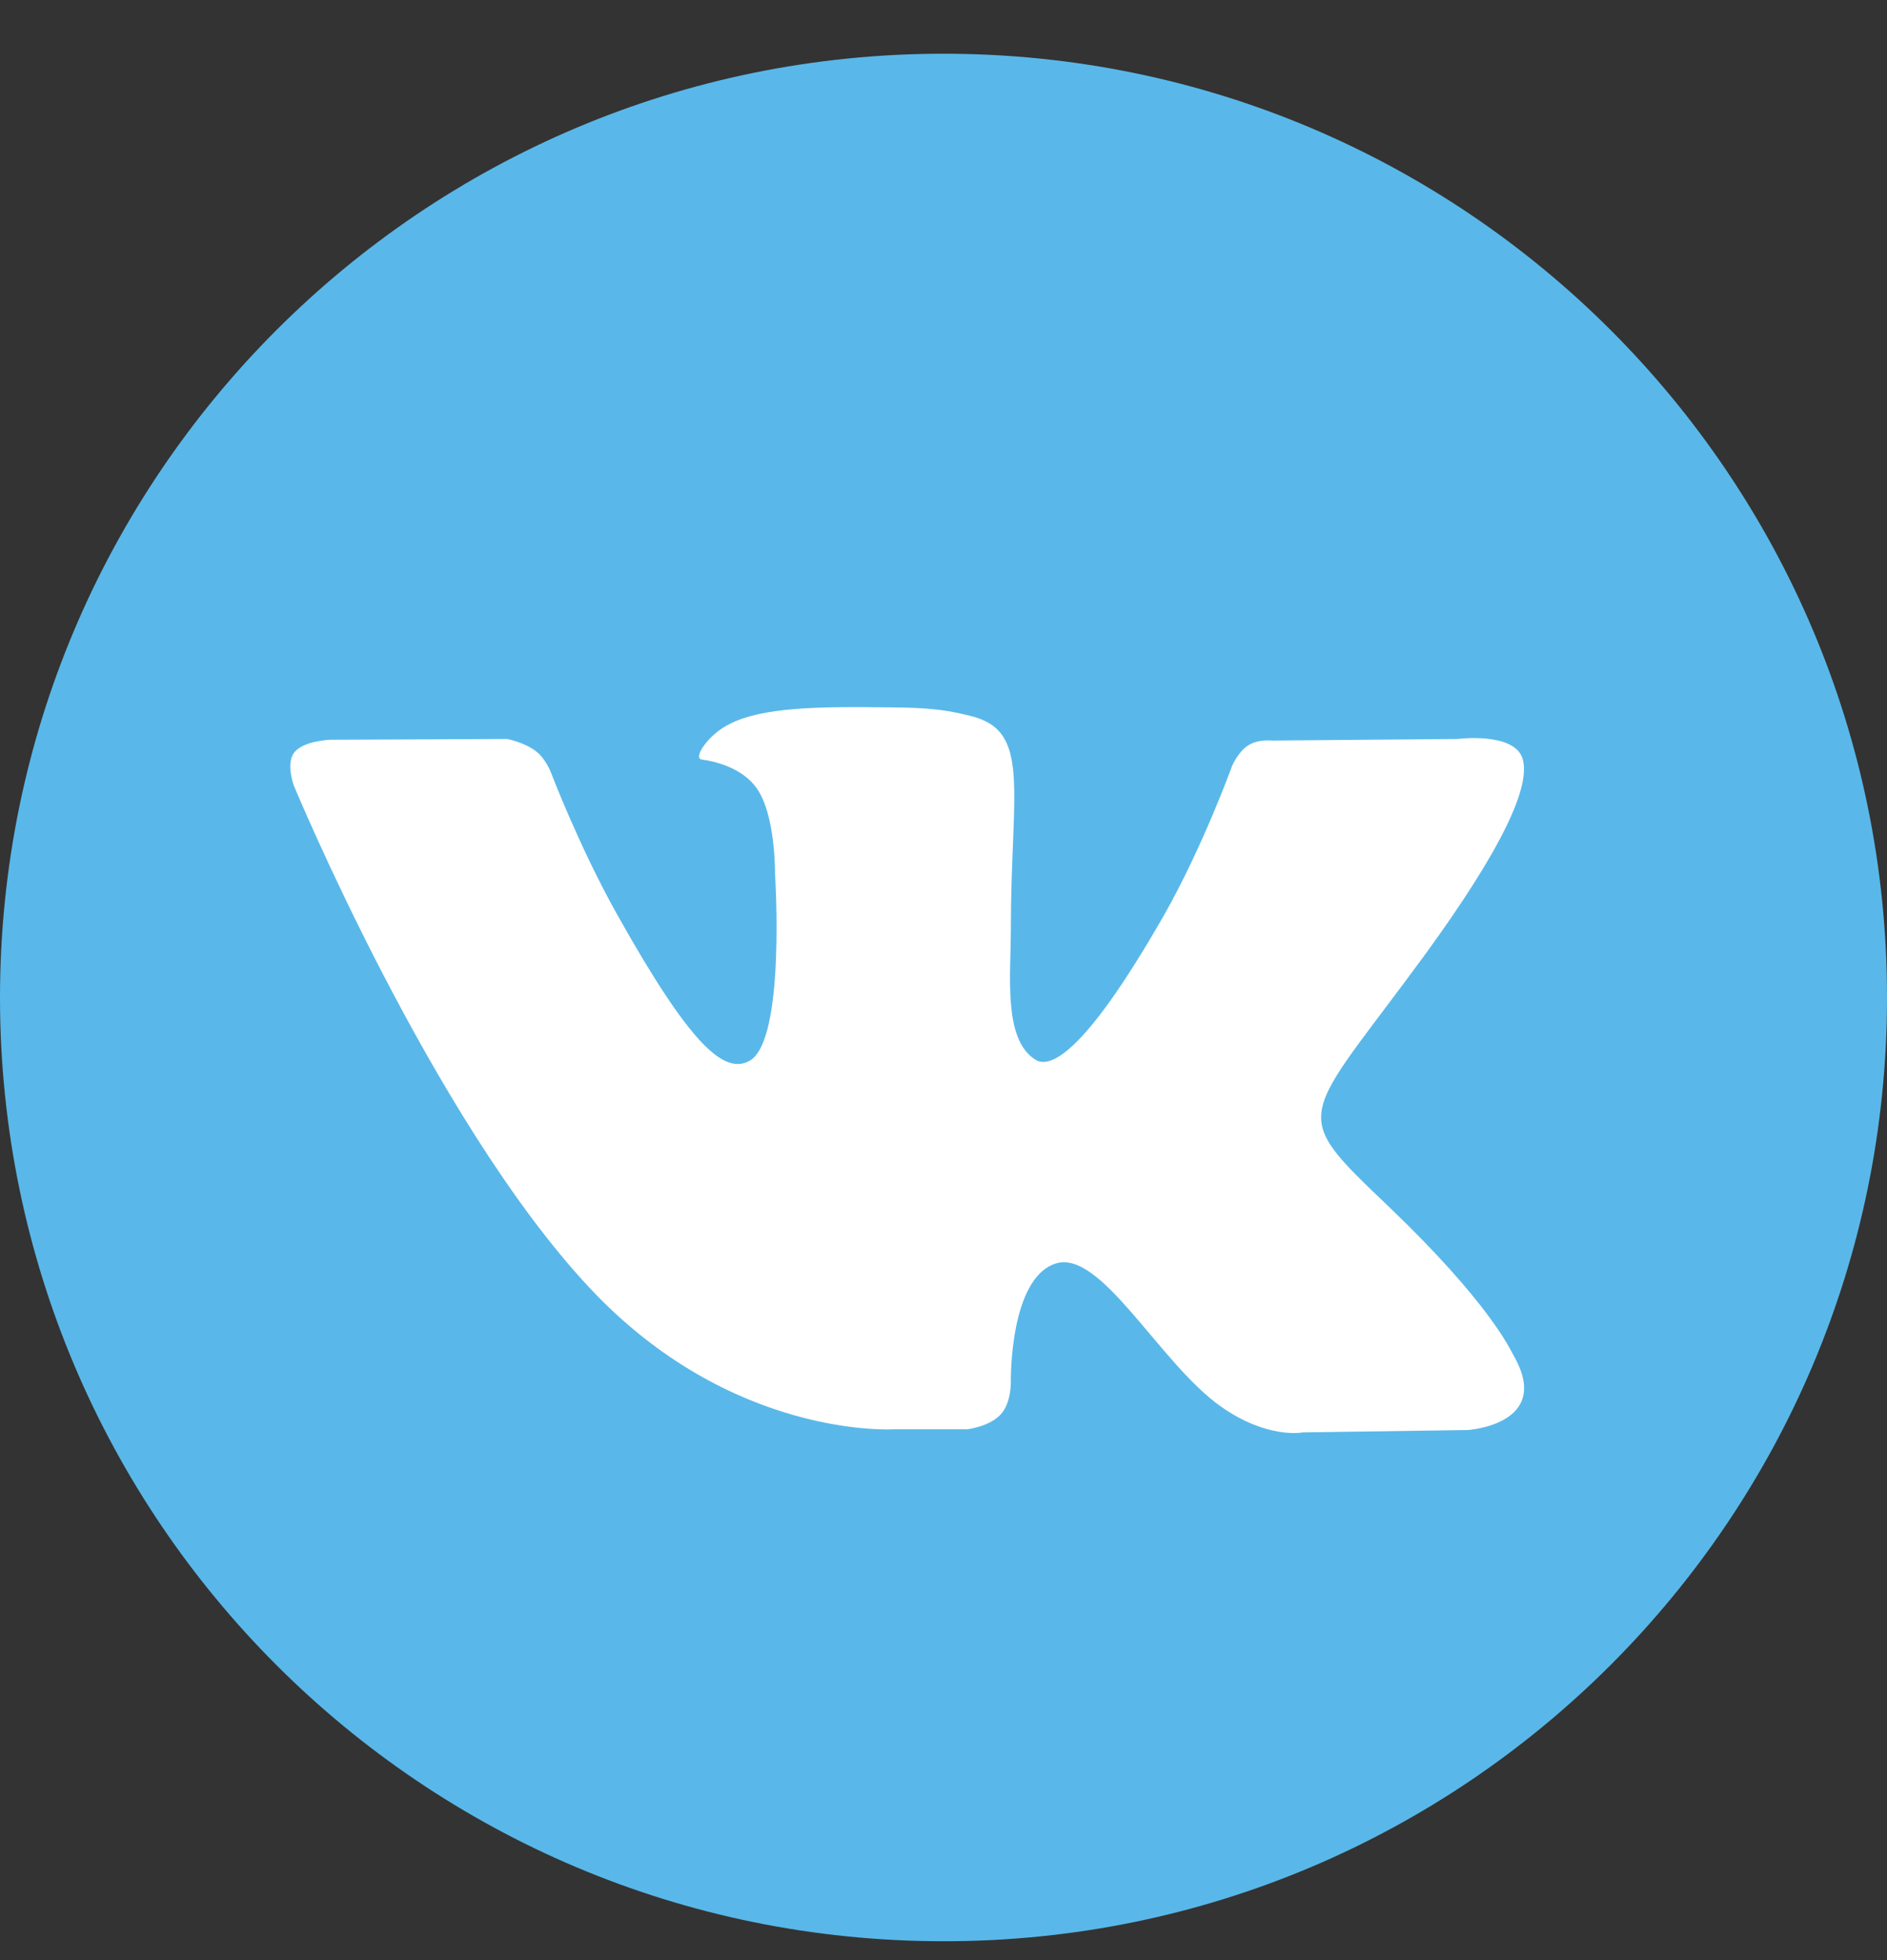 <svg width="26" height="27" viewBox="0 0 26 27" fill="none" xmlns="http://www.w3.org/2000/svg">
<rect x="0" y="0" width="26" height="27" fill="#333333" stroke="none"/>
<g clip-path="url(#clip0_11_8)">
<path d="M13 26.74H13.01C20.181 26.74 26 20.919 26 13.745V13.735C26 6.56 20.181 0.74 13 0.74C5.819 0.74 0 6.561 0 13.745V13.755C0.01 20.93 5.819 26.74 13 26.74Z" fill="#59B8E9"/>
<path fill-rule="evenodd" clip-rule="evenodd" d="M12.31 19.688H13.325C13.325 19.688 13.632 19.655 13.791 19.48C13.939 19.316 13.928 19.022 13.928 19.022C13.928 19.022 13.908 17.613 14.542 17.406C15.166 17.199 15.971 18.77 16.817 19.371C17.463 19.829 17.95 19.731 17.95 19.731L20.225 19.698C20.225 19.698 21.41 19.622 20.849 18.661C20.807 18.585 20.521 17.951 19.156 16.641C17.727 15.277 17.918 15.496 19.643 13.138C20.691 11.697 21.103 10.823 20.976 10.441C20.849 10.081 20.087 10.179 20.087 10.179L17.527 10.201C17.527 10.201 17.336 10.179 17.198 10.267C17.061 10.354 16.976 10.551 16.976 10.551C16.976 10.551 16.574 11.664 16.034 12.614C14.891 14.611 14.436 14.721 14.256 14.59C13.822 14.306 13.928 13.432 13.928 12.81C13.928 10.878 14.214 10.07 13.378 9.863C13.103 9.797 12.891 9.743 12.182 9.743C11.272 9.732 10.499 9.743 10.055 9.972C9.759 10.114 9.536 10.452 9.674 10.463C9.844 10.485 10.224 10.573 10.425 10.856C10.69 11.227 10.679 12.046 10.679 12.046C10.679 12.046 10.828 14.328 10.33 14.611C9.98 14.808 9.515 14.404 8.5 12.591C7.98 11.664 7.59 10.638 7.59 10.638C7.59 10.638 7.515 10.441 7.378 10.343C7.218 10.223 6.986 10.179 6.986 10.179L4.552 10.19C4.552 10.19 4.182 10.201 4.055 10.365C3.938 10.507 4.045 10.813 4.045 10.813C4.045 10.813 5.949 15.408 8.108 17.723C10.066 19.829 12.309 19.688 12.309 19.688H12.31Z" fill="white"/>
</g>
<defs>
<clipPath id="clip0_11_8">
<rect width="26" height="27" fill="white"/>
</clipPath>
</defs>
</svg>
